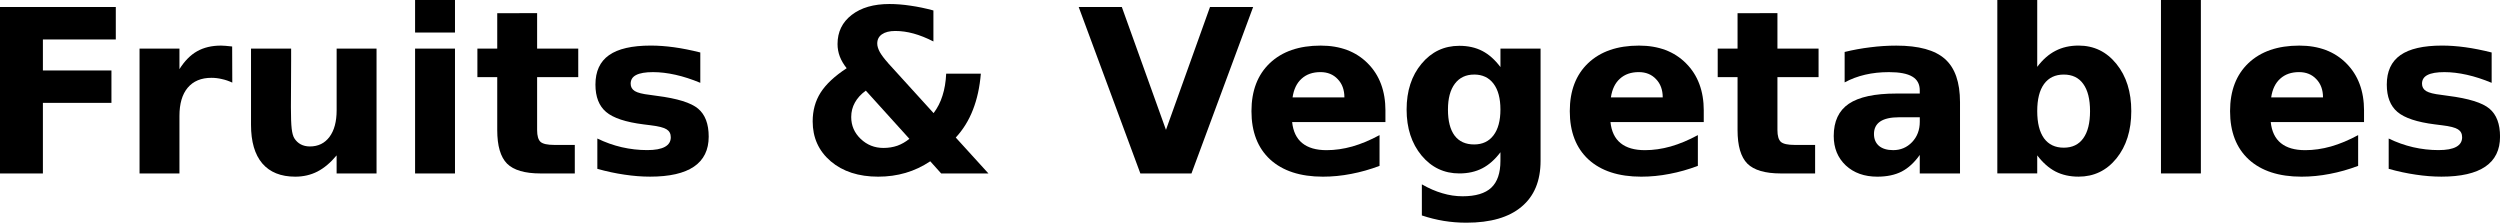 <?xml version="1.0" encoding="UTF-8" standalone="no"?>
<!-- Created with Inkscape (http://www.inkscape.org/) -->

<svg
   xmlns:dc="http://purl.org/dc/elements/1.1/"
   xmlns:cc="http://creativecommons.org/ns#"
   xmlns:rdf="http://www.w3.org/1999/02/22-rdf-syntax-ns#"
   xmlns:svg="http://www.w3.org/2000/svg"
   xmlns="http://www.w3.org/2000/svg"
   xmlns:sodipodi="http://sodipodi.sourceforge.net/DTD/sodipodi-0.dtd"
   xmlns:inkscape="http://www.inkscape.org/namespaces/inkscape"
   width="115.91mm"
   height="10.325mm"
   viewBox="0 0 115.91 10.325"
   version="1.1"
   id="svg8"
   sodipodi:docname="one.svg"
   inkscape:version="0.92.4 (5da689c313, 2019-01-14)">
  <defs
     id="defs2" />
  <sodipodi:namedview
     id="base"
     pagecolor="#ffffff"
     bordercolor="#666666"
     borderopacity="1.0"
     inkscape:pageopacity="0.0"
     inkscape:pageshadow="2"
     inkscape:zoom="0.49497475"
     inkscape:cx="683.08231"
     inkscape:cy="410.84462"
     inkscape:document-units="mm"
     inkscape:current-layer="text7998"
     showgrid="false"
     fit-margin-top="0"
     fit-margin-left="0"
     fit-margin-right="0"
     fit-margin-bottom="0"
     inkscape:window-width="1920"
     inkscape:window-height="1043"
     inkscape:window-x="1600"
     inkscape:window-y="18"
     inkscape:window-maximized="0" />
  <g
     inkscape:label="Layer 1"
     inkscape:groupmode="layer"
     id="layer1"
     transform="translate(10.238,-177.773)">
    <g
       aria-label="Fruits &amp; Vegetables
"
       style="font-style:normal;font-variant:normal;font-weight:normal;font-stretch:normal;font-size:10.583px;line-height:1.25;font-family:'Noto Color Emoji';-inkscape-font-specification:'Noto Color Emoji';letter-spacing:0px;word-spacing:0px;fill:#000000;fill-opacity:1;stroke:none;stroke-width:0.265"
       id="text7998">
      <path
         d="m -10.238,178.099 h 5.369 v 1.504 h -3.38 v 1.437 h 3.178 v 1.504 h -3.178 v 3.271 h -1.99 z"
         style="font-weight:bold;stroke-width:0.265"
         id="path8021" />
      <path
         d="m 0.532,181.603 q -0.243,-0.114 -0.486,-0.165 -0.238,-0.057 -0.481,-0.057 -0.713,0 -1.101,0.46 -0.382,0.455 -0.382,1.307 v 2.667 h -1.85 v -5.788 h 1.85 v 0.951 q 0.357,-0.568 0.816,-0.827 0.465,-0.264 1.111,-0.264 0.093,0 0.202,0.01 0.109,0.005 0.315,0.031 z"
         style="font-weight:bold;stroke-width:0.265"
         id="path8023" />
      <path
         d="m 1.4,183.561 v -3.535 h 1.86 v 0.579 q 0,0.47 -0.005,1.183 -0.005,0.708 -0.005,0.946 0,0.698 0.036,1.008 0.036,0.305 0.124,0.444 0.114,0.181 0.295,0.279 0.186,0.098 0.424,0.098 0.579,0 0.91,-0.444 0.331,-0.444 0.331,-1.235 v -2.858 h 1.85 v 5.788 H 5.369 v -0.837 q -0.419,0.506 -0.889,0.749 -0.465,0.238 -1.028,0.238 -1.003,0 -1.53,-0.615 -0.522,-0.615 -0.522,-1.788 z"
         style="font-weight:bold;stroke-width:0.265"
         id="path8025" />
      <path
         d="m 9.007,180.026 h 1.85 v 5.788 H 9.007 Z m 0,-2.253 h 1.85 v 1.509 H 9.007 Z"
         style="font-weight:bold;stroke-width:0.265"
         id="path8027" />
      <path
         d="m 14.665,178.383 v 1.643 h 1.907 v 1.323 h -1.907 v 2.455 q 0,0.403 0.16,0.548 0.16,0.14 0.636,0.14 h 0.951 v 1.323 h -1.586 q -1.096,0 -1.555,-0.455 -0.455,-0.46 -0.455,-1.555 v -2.455 h -0.92 v -1.323 h 0.92 v -1.643 z"
         style="font-weight:bold;stroke-width:0.265"
         id="path8029" />
      <path
         d="m 22.231,180.207 v 1.406 q -0.594,-0.248 -1.147,-0.372 -0.553,-0.124 -1.044,-0.124 -0.527,0 -0.785,0.134 -0.253,0.129 -0.253,0.403 0,0.222 0.191,0.341 0.196,0.119 0.698,0.176 l 0.326,0.046 q 1.421,0.181 1.912,0.594 0.491,0.413 0.491,1.297 0,0.925 -0.682,1.39 -0.682,0.465 -2.036,0.465 -0.574,0 -1.189,-0.093 -0.61,-0.088 -1.256,-0.269 v -1.406 q 0.553,0.269 1.132,0.403 0.584,0.134 1.183,0.134 0.543,0 0.816,-0.15 0.274,-0.15 0.274,-0.444 0,-0.248 -0.191,-0.367 -0.186,-0.124 -0.749,-0.191 l -0.326,-0.041 q -1.235,-0.155 -1.731,-0.574 -0.496,-0.419 -0.496,-1.271 0,-0.92 0.63,-1.364 0.63,-0.444 1.933,-0.444 0.512,0 1.075,0.077 0.563,0.077 1.225,0.243 z"
         style="font-weight:bold;stroke-width:0.265"
         id="path8031" />
      <path
         d="m 30.933,180.693 2.114,2.325 q 0.274,-0.362 0.413,-0.811 0.145,-0.45 0.171,-1.018 h 1.607 q -0.078,0.941 -0.367,1.674 -0.284,0.734 -0.796,1.287 l 1.514,1.664 h -2.191 l -0.506,-0.563 q -0.543,0.362 -1.142,0.537 -0.599,0.176 -1.271,0.176 -1.359,0 -2.201,-0.713 -0.837,-0.718 -0.837,-1.85 0,-0.754 0.367,-1.333 0.372,-0.584 1.209,-1.132 -0.217,-0.274 -0.32,-0.548 -0.103,-0.274 -0.103,-0.574 0,-0.842 0.656,-1.349 0.656,-0.506 1.747,-0.506 0.47,0 0.977,0.077 0.512,0.072 1.065,0.222 v 1.437 q -0.486,-0.248 -0.92,-0.367 -0.434,-0.119 -0.847,-0.119 -0.398,0 -0.62,0.155 -0.217,0.15 -0.217,0.429 0,0.176 0.124,0.403 0.129,0.222 0.377,0.496 z m -1.028,1.282 q -0.336,0.243 -0.506,0.553 -0.171,0.305 -0.171,0.672 0,0.594 0.439,1.013 0.439,0.419 1.054,0.419 0.346,0 0.646,-0.103 0.3,-0.109 0.558,-0.32 z"
         style="font-weight:bold;stroke-width:0.265"
         id="path8033" />
      <path
         d="m 39.775,178.099 h 2 l 2.046,5.695 2.041,-5.695 h 2 l -2.858,7.715 H 42.633 Z"
         style="font-weight:bold;stroke-width:0.265"
         id="path8035" />
      <path
         d="m 53.996,182.905 v 0.527 h -4.325 q 0.067,0.651 0.47,0.977 0.403,0.326 1.127,0.326 0.584,0 1.194,-0.171 0.615,-0.176 1.261,-0.527 v 1.426 q -0.656,0.248 -1.313,0.372 -0.656,0.129 -1.313,0.129 -1.571,0 -2.444,-0.796 -0.868,-0.801 -0.868,-2.243 0,-1.416 0.853,-2.227 0.858,-0.811 2.356,-0.811 1.364,0 2.181,0.822 0.822,0.822 0.822,2.196 z m -1.902,-0.615 q 0,-0.527 -0.31,-0.848 -0.305,-0.326 -0.801,-0.326 -0.537,0 -0.873,0.305 -0.336,0.3 -0.419,0.868 z"
         style="font-weight:bold;stroke-width:0.265"
         id="path8037" />
      <path
         d="m 59.329,184.832 q -0.382,0.506 -0.842,0.744 -0.46,0.238 -1.065,0.238 -1.059,0 -1.752,-0.832 -0.692,-0.837 -0.692,-2.129 0,-1.297 0.692,-2.124 0.692,-0.832 1.752,-0.832 0.605,0 1.065,0.238 0.46,0.238 0.842,0.749 v -0.858 h 1.86 v 5.204 q 0,1.395 -0.884,2.129 -0.878,0.739 -2.553,0.739 -0.543,0 -1.049,-0.083 -0.506,-0.083 -1.018,-0.253 v -1.442 q 0.486,0.279 0.951,0.413 0.465,0.14 0.935,0.14 0.91,0 1.333,-0.398 0.424,-0.398 0.424,-1.245 z m -1.22,-3.602 q -0.574,0 -0.894,0.424 -0.32,0.424 -0.32,1.199 0,0.796 0.31,1.209 0.31,0.408 0.904,0.408 0.579,0 0.899,-0.424 0.32,-0.424 0.32,-1.194 0,-0.775 -0.32,-1.199 -0.32,-0.424 -0.899,-0.424 z"
         style="font-weight:bold;stroke-width:0.265"
         id="path8039" />
      <path
         d="m 68.755,182.905 v 0.527 h -4.325 q 0.067,0.651 0.47,0.977 0.403,0.326 1.127,0.326 0.584,0 1.194,-0.171 0.615,-0.176 1.261,-0.527 v 1.426 q -0.656,0.248 -1.313,0.372 -0.656,0.129 -1.313,0.129 -1.571,0 -2.444,-0.796 -0.868,-0.801 -0.868,-2.243 0,-1.416 0.853,-2.227 0.858,-0.811 2.356,-0.811 1.364,0 2.181,0.822 0.822,0.822 0.822,2.196 z m -1.902,-0.615 q 0,-0.527 -0.31,-0.848 -0.305,-0.326 -0.801,-0.326 -0.537,0 -0.873,0.305 -0.336,0.3 -0.419,0.868 z"
         style="font-weight:bold;stroke-width:0.265"
         id="path8041" />
      <path
         d="m 72.171,178.383 v 1.643 h 1.907 v 1.323 h -1.907 v 2.455 q 0,0.403 0.16,0.548 0.16,0.14 0.636,0.14 h 0.951 v 1.323 h -1.586 q -1.096,0 -1.555,-0.455 -0.455,-0.46 -0.455,-1.555 v -2.455 h -0.92 v -1.323 h 0.92 v -1.643 z"
         style="font-weight:bold;stroke-width:0.265"
         id="path8043" />
      <path
         d="m 77.809,183.21 q -0.579,0 -0.873,0.196 -0.289,0.196 -0.289,0.579 0,0.351 0.233,0.553 0.238,0.196 0.656,0.196 0.522,0 0.878,-0.372 0.357,-0.377 0.357,-0.941 v -0.212 z m 2.827,-0.698 v 3.302 h -1.866 v -0.858 q -0.372,0.527 -0.837,0.77 -0.465,0.238 -1.132,0.238 -0.899,0 -1.462,-0.522 -0.558,-0.527 -0.558,-1.364 0,-1.018 0.698,-1.493 0.703,-0.475 2.201,-0.475 h 1.09 v -0.145 q 0,-0.439 -0.346,-0.641 -0.346,-0.207 -1.08,-0.207 -0.594,0 -1.106,0.119 -0.512,0.119 -0.951,0.357 v -1.411 q 0.594,-0.145 1.194,-0.217 0.599,-0.077 1.199,-0.077 1.566,0 2.258,0.62 0.698,0.615 0.698,2.005 z"
         style="font-weight:bold;stroke-width:0.265"
         id="path8045" />
      <path
         d="m 85.446,184.62 q 0.594,0 0.904,-0.434 0.315,-0.434 0.315,-1.261 0,-0.827 -0.315,-1.261 -0.31,-0.434 -0.904,-0.434 -0.594,0 -0.915,0.439 -0.315,0.434 -0.315,1.256 0,0.822 0.315,1.261 0.32,0.434 0.915,0.434 z m -1.23,-3.747 q 0.382,-0.506 0.847,-0.744 0.465,-0.243 1.07,-0.243 1.07,0 1.757,0.853 0.687,0.848 0.687,2.186 0,1.338 -0.687,2.191 -0.687,0.847 -1.757,0.847 -0.605,0 -1.07,-0.238 -0.465,-0.243 -0.847,-0.749 v 0.837 h -1.85 v -8.041 h 1.85 z"
         style="font-weight:bold;stroke-width:0.265"
         id="path8047" />
      <path
         d="m 89.953,177.773 h 1.85 v 8.041 h -1.85 z"
         style="font-weight:bold;stroke-width:0.265"
         id="path8049" />
      <path
         d="m 99.368,182.905 v 0.527 h -4.325 q 0.067,0.651 0.47,0.977 0.403,0.326 1.127,0.326 0.584,0 1.194,-0.171 0.615,-0.176 1.261,-0.527 v 1.426 q -0.656,0.248 -1.313,0.372 -0.656,0.129 -1.313,0.129 -1.571,0 -2.444,-0.796 -0.868,-0.801 -0.868,-2.243 0,-1.416 0.853,-2.227 0.858,-0.811 2.356,-0.811 1.364,0 2.181,0.822 0.822,0.822 0.822,2.196 z m -1.902,-0.615 q 0,-0.527 -0.31,-0.848 -0.305,-0.326 -0.801,-0.326 -0.537,0 -0.873,0.305 -0.336,0.3 -0.419,0.868 z"
         style="font-weight:bold;stroke-width:0.265"
         id="path8051" />
      <path
         d="m 105.285,180.207 v 1.406 q -0.594,-0.248 -1.147,-0.372 -0.553,-0.124 -1.044,-0.124 -0.527,0 -0.785,0.134 -0.253,0.129 -0.253,0.403 0,0.222 0.191,0.341 0.196,0.119 0.698,0.176 l 0.326,0.046 q 1.421,0.181 1.912,0.594 0.491,0.413 0.491,1.297 0,0.925 -0.682,1.39 -0.682,0.465 -2.036,0.465 -0.574,0 -1.189,-0.093 -0.61,-0.088 -1.256,-0.269 v -1.406 q 0.553,0.269 1.132,0.403 0.584,0.134 1.183,0.134 0.543,0 0.816,-0.15 0.274,-0.15 0.274,-0.444 0,-0.248 -0.191,-0.367 -0.186,-0.124 -0.749,-0.191 l -0.326,-0.041 q -1.235,-0.155 -1.731,-0.574 -0.496,-0.419 -0.496,-1.271 0,-0.92 0.63,-1.364 0.63,-0.444 1.933,-0.444 0.512,0 1.075,0.077 0.563,0.077 1.225,0.243 z"
         style="font-weight:bold;stroke-width:0.265"
         id="path8053" />
    </g>
  </g>
</svg>
